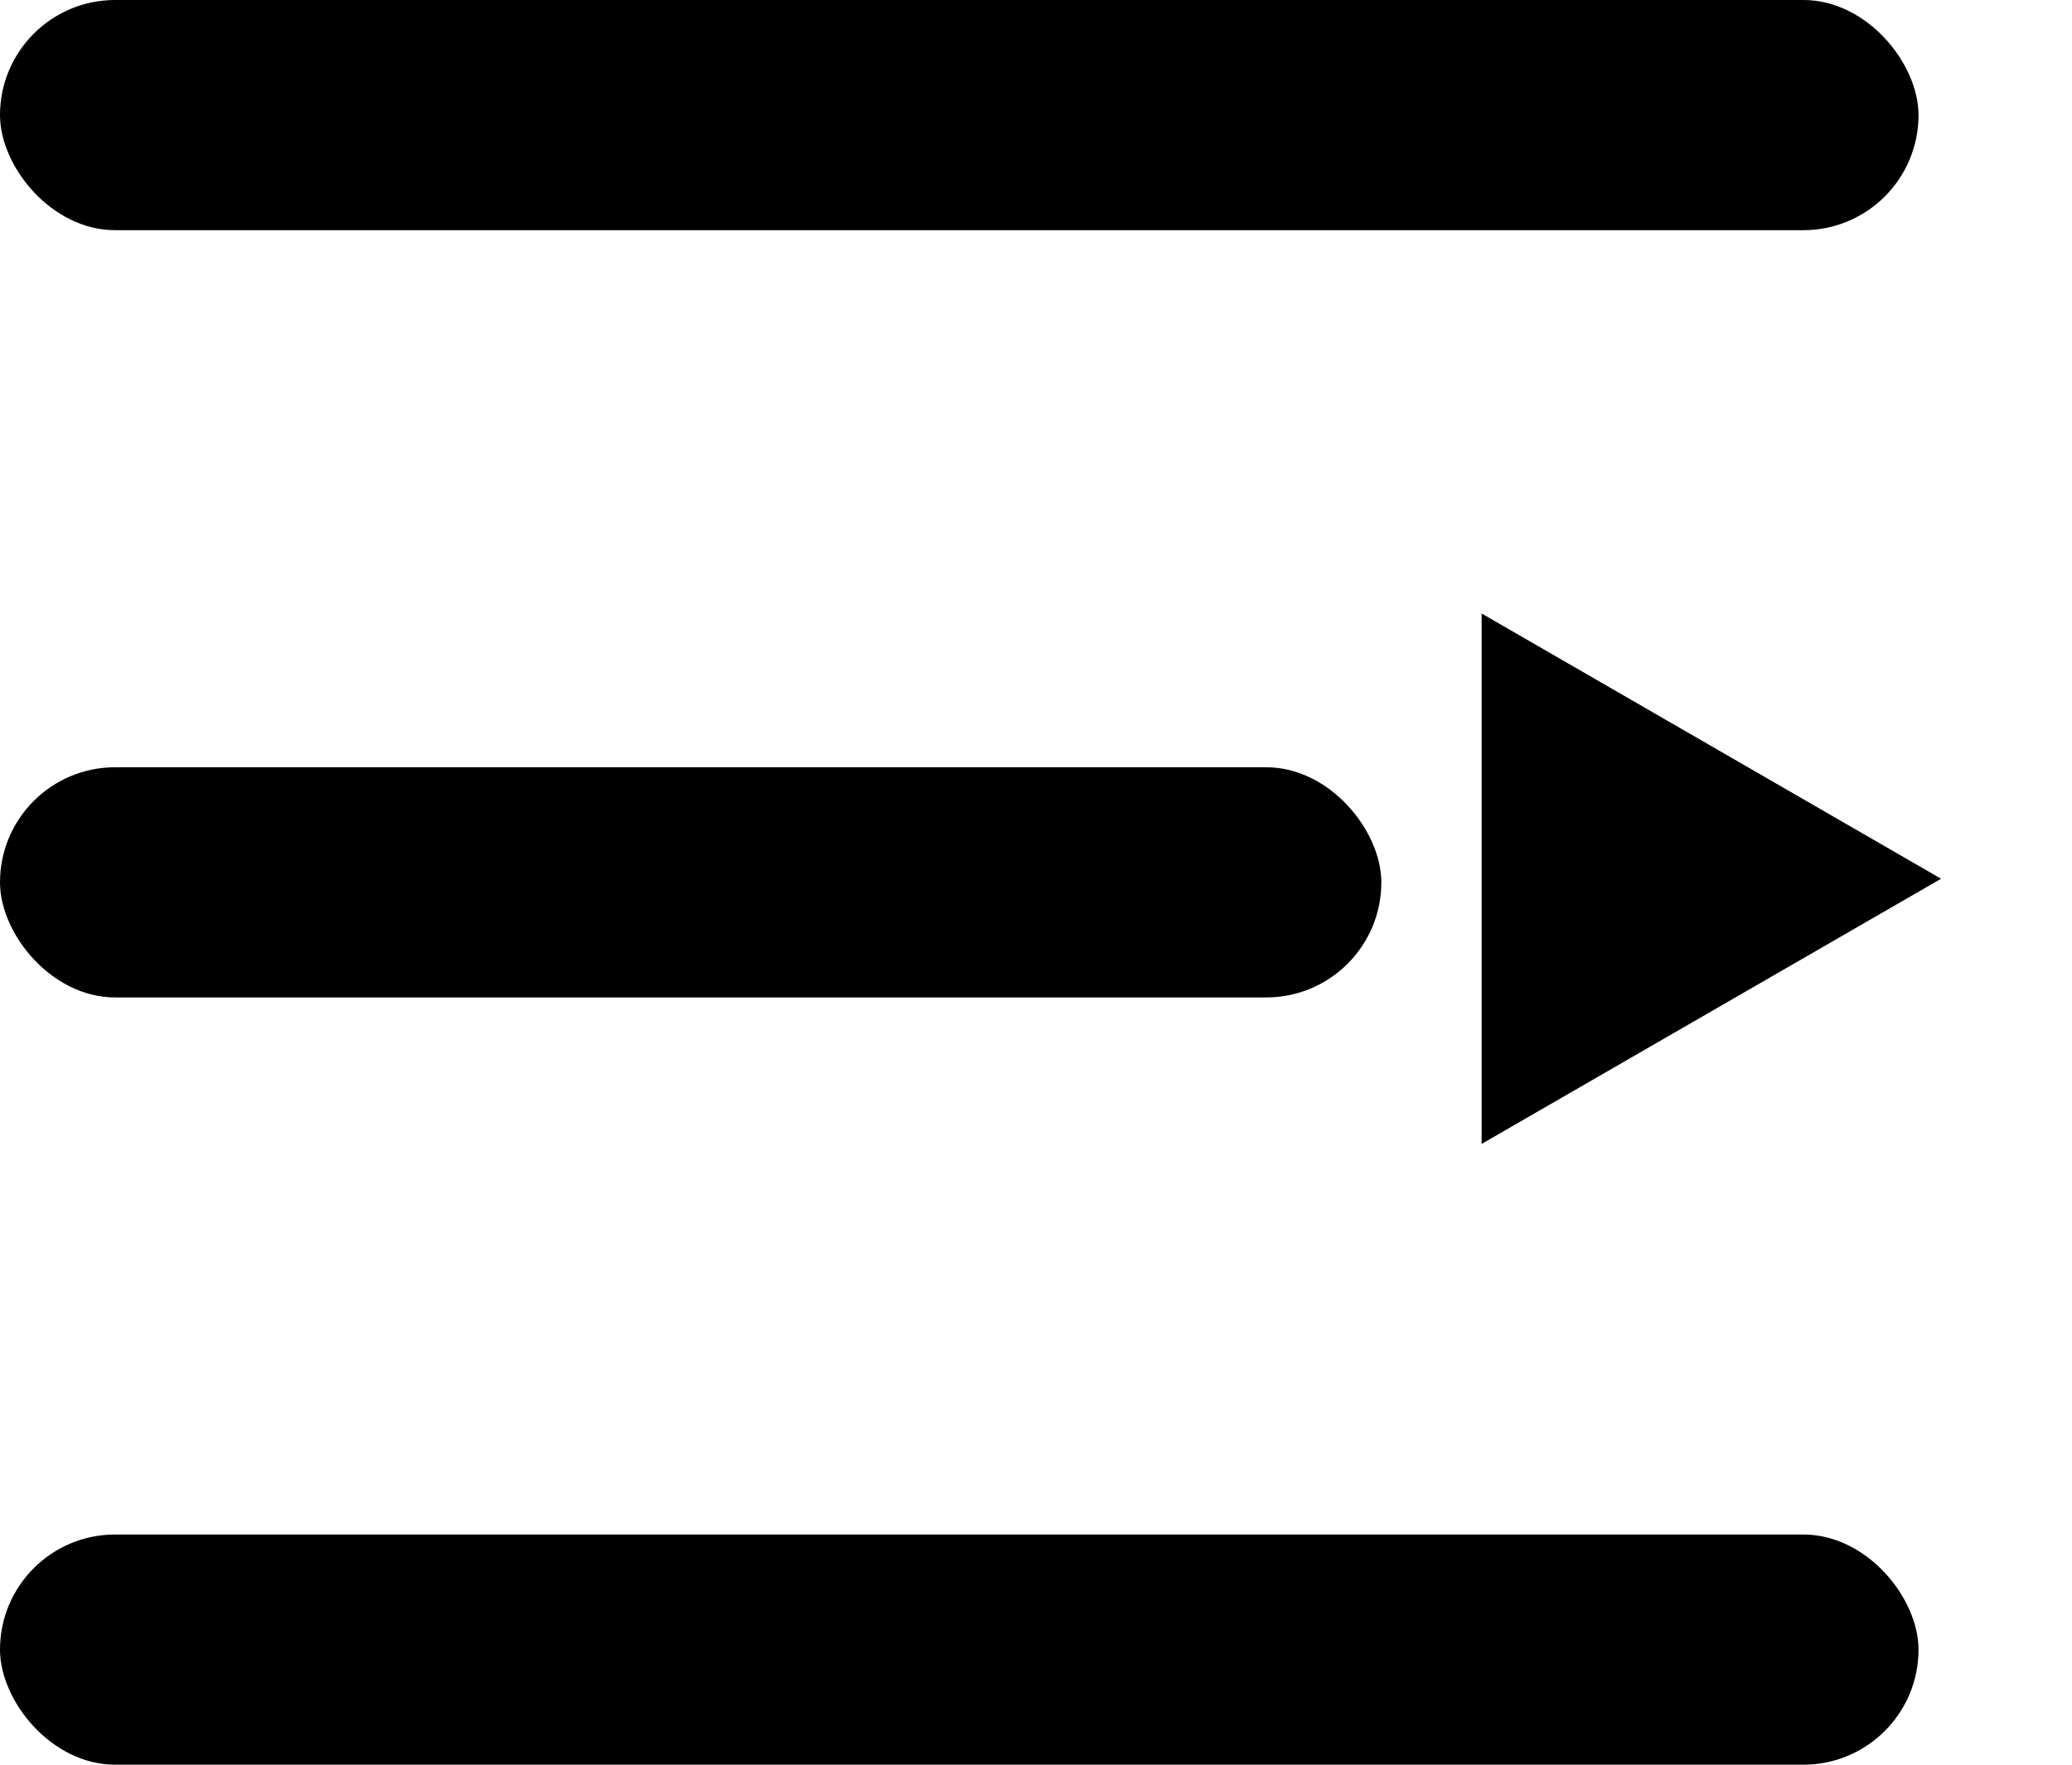 <svg width="27" height="23" viewBox="0 0 27 23" fill="none" xmlns="http://www.w3.org/2000/svg">
<rect width="25" height="3" rx="1.5" fill="currentColor"/>
<rect y="10" width="18" height="3" rx="1.5" fill="currentColor"/>
<rect y="20" width="25" height="3" rx="1.5" fill="currentColor"/>
<path d="M19.307 7.996L25.294 11.453L19.307 14.909L19.307 7.996Z" fill="currentColor"/>
</svg>
